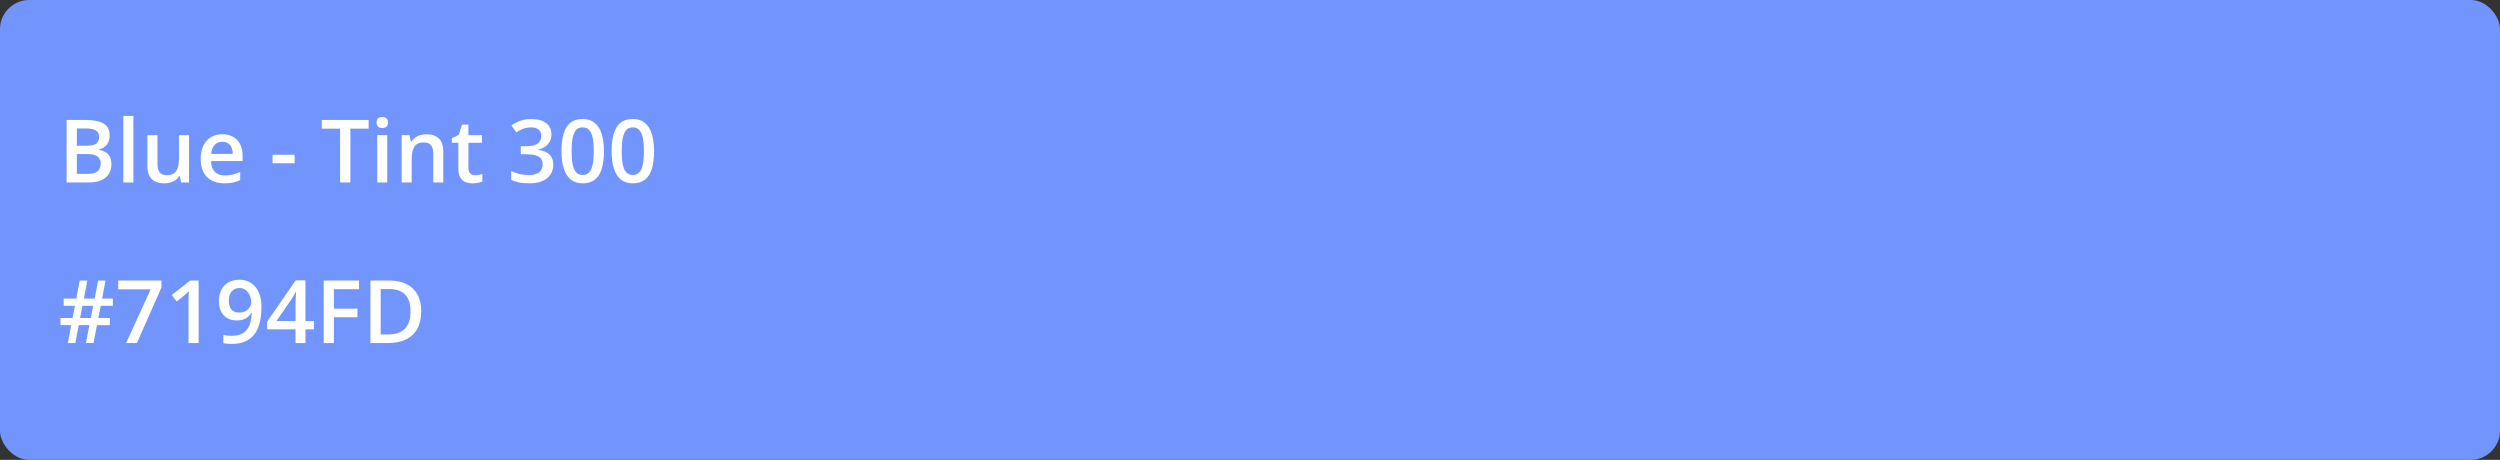 <svg width="685" height="126" viewBox="0 0 685 126" fill="none" xmlns="http://www.w3.org/2000/svg">
<rect x="0" y="0" width="685" height="126" fill="#333333" stroke="none"/>
<rect width="685" height="126" rx="8" fill="#7194FD"/>
<path d="M18.25 32.867H23.348C25.559 32.867 27.227 33.188 28.352 33.828C29.477 34.469 30.039 35.574 30.039 37.145C30.039 37.801 29.922 38.395 29.688 38.926C29.461 39.449 29.129 39.883 28.691 40.227C28.254 40.562 27.715 40.789 27.074 40.906V41.023C27.738 41.141 28.328 41.348 28.844 41.645C29.367 41.941 29.777 42.367 30.074 42.922C30.379 43.477 30.531 44.195 30.531 45.078C30.531 46.125 30.281 47.016 29.781 47.75C29.289 48.484 28.582 49.043 27.66 49.426C26.746 49.809 25.66 50 24.402 50H18.25V32.867ZM21.062 39.934H23.758C25.031 39.934 25.914 39.727 26.406 39.312C26.898 38.898 27.145 38.293 27.145 37.496C27.145 36.684 26.852 36.098 26.266 35.738C25.688 35.379 24.766 35.199 23.5 35.199H21.062V39.934ZM21.062 42.207V47.645H24.027C25.34 47.645 26.262 47.391 26.793 46.883C27.324 46.375 27.59 45.688 27.59 44.82C27.59 44.289 27.469 43.828 27.227 43.438C26.992 43.047 26.605 42.746 26.066 42.535C25.527 42.316 24.801 42.207 23.887 42.207H21.062ZM36.555 50H33.789V31.766H36.555V50ZM51.801 37.027V50H49.633L49.258 48.254H49.105C48.832 48.699 48.484 49.07 48.062 49.367C47.641 49.656 47.172 49.871 46.656 50.012C46.141 50.16 45.598 50.234 45.027 50.234C44.051 50.234 43.215 50.07 42.52 49.742C41.832 49.406 41.305 48.891 40.938 48.195C40.57 47.5 40.387 46.602 40.387 45.5V37.027H43.152V44.984C43.152 45.992 43.355 46.746 43.762 47.246C44.176 47.746 44.816 47.996 45.684 47.996C46.52 47.996 47.184 47.824 47.676 47.48C48.168 47.137 48.516 46.629 48.719 45.957C48.93 45.285 49.035 44.461 49.035 43.484V37.027H51.801ZM60.918 36.781C62.074 36.781 63.066 37.02 63.895 37.496C64.723 37.973 65.359 38.648 65.805 39.523C66.25 40.398 66.473 41.445 66.473 42.664V44.141H57.812C57.844 45.398 58.18 46.367 58.82 47.047C59.469 47.727 60.375 48.066 61.539 48.066C62.367 48.066 63.109 47.988 63.766 47.832C64.43 47.668 65.113 47.43 65.816 47.117V49.355C65.168 49.66 64.508 49.883 63.836 50.023C63.164 50.164 62.359 50.234 61.422 50.234C60.148 50.234 59.027 49.988 58.059 49.496C57.098 48.996 56.344 48.254 55.797 47.27C55.258 46.285 54.988 45.062 54.988 43.602C54.988 42.148 55.234 40.914 55.727 39.898C56.219 38.883 56.91 38.109 57.801 37.578C58.691 37.047 59.73 36.781 60.918 36.781ZM60.918 38.855C60.051 38.855 59.348 39.137 58.809 39.699C58.277 40.262 57.965 41.086 57.871 42.172H63.777C63.77 41.523 63.66 40.949 63.449 40.449C63.246 39.949 62.934 39.559 62.512 39.277C62.098 38.996 61.566 38.855 60.918 38.855ZM74.688 44.727V42.395H80.734V44.727H74.688ZM96.004 50H93.18V35.258H88.164V32.867H101.008V35.258H96.004V50ZM106.105 37.027V50H103.352V37.027H106.105ZM104.746 32.059C105.168 32.059 105.531 32.172 105.836 32.398C106.148 32.625 106.305 33.016 106.305 33.57C106.305 34.117 106.148 34.508 105.836 34.742C105.531 34.969 105.168 35.082 104.746 35.082C104.309 35.082 103.938 34.969 103.633 34.742C103.336 34.508 103.188 34.117 103.188 33.57C103.188 33.016 103.336 32.625 103.633 32.398C103.938 32.172 104.309 32.059 104.746 32.059ZM116.816 36.781C118.277 36.781 119.414 37.16 120.227 37.918C121.047 38.668 121.457 39.875 121.457 41.539V50H118.703V42.055C118.703 41.047 118.496 40.293 118.082 39.793C117.668 39.285 117.027 39.031 116.16 39.031C114.902 39.031 114.027 39.418 113.535 40.191C113.051 40.965 112.809 42.086 112.809 43.555V50H110.055V37.027H112.199L112.586 38.785H112.738C113.02 38.332 113.367 37.961 113.781 37.672C114.203 37.375 114.672 37.152 115.188 37.004C115.711 36.855 116.254 36.781 116.816 36.781ZM130.141 48.008C130.5 48.008 130.855 47.977 131.207 47.914C131.559 47.844 131.879 47.762 132.168 47.668V49.754C131.863 49.887 131.469 50 130.984 50.094C130.5 50.188 129.996 50.234 129.473 50.234C128.738 50.234 128.078 50.113 127.492 49.871C126.906 49.621 126.441 49.195 126.098 48.594C125.754 47.992 125.582 47.16 125.582 46.098V39.125H123.812V37.895L125.711 36.922L126.613 34.145H128.348V37.027H132.062V39.125H128.348V46.062C128.348 46.719 128.512 47.207 128.84 47.527C129.168 47.848 129.602 48.008 130.141 48.008ZM151.094 36.781C151.094 37.555 150.938 38.227 150.625 38.797C150.312 39.367 149.883 39.836 149.336 40.203C148.797 40.562 148.172 40.82 147.461 40.977V41.059C148.828 41.23 149.859 41.66 150.555 42.348C151.258 43.035 151.609 43.945 151.609 45.078C151.609 46.07 151.371 46.957 150.895 47.738C150.418 48.512 149.688 49.121 148.703 49.566C147.719 50.012 146.453 50.234 144.906 50.234C143.977 50.234 143.113 50.16 142.316 50.012C141.527 49.863 140.777 49.625 140.066 49.297V46.848C140.793 47.207 141.566 47.484 142.387 47.68C143.207 47.875 143.984 47.973 144.719 47.973C146.148 47.973 147.168 47.707 147.777 47.176C148.387 46.637 148.691 45.895 148.691 44.949C148.691 44.34 148.531 43.84 148.211 43.449C147.898 43.059 147.41 42.766 146.746 42.57C146.09 42.375 145.242 42.277 144.203 42.277H142.691V40.062H144.215C145.207 40.062 146.004 39.945 146.605 39.711C147.207 39.469 147.641 39.137 147.906 38.715C148.18 38.293 148.316 37.801 148.316 37.238C148.316 36.504 148.078 35.934 147.602 35.527C147.125 35.113 146.418 34.906 145.48 34.906C144.902 34.906 144.375 34.973 143.898 35.105C143.43 35.238 142.996 35.406 142.598 35.609C142.199 35.812 141.82 36.031 141.461 36.266L140.137 34.355C140.785 33.871 141.559 33.461 142.457 33.125C143.355 32.789 144.402 32.621 145.598 32.621C147.355 32.621 148.711 33 149.664 33.758C150.617 34.508 151.094 35.516 151.094 36.781ZM165.484 41.422C165.484 42.805 165.375 44.043 165.156 45.137C164.945 46.223 164.609 47.145 164.148 47.902C163.688 48.66 163.086 49.238 162.344 49.637C161.602 50.035 160.703 50.234 159.648 50.234C158.328 50.234 157.238 49.887 156.379 49.191C155.52 48.488 154.883 47.48 154.469 46.168C154.055 44.848 153.848 43.266 153.848 41.422C153.848 39.578 154.035 38 154.41 36.688C154.793 35.367 155.41 34.355 156.262 33.652C157.113 32.949 158.242 32.598 159.648 32.598C160.977 32.598 162.07 32.949 162.93 33.652C163.797 34.348 164.438 35.355 164.852 36.676C165.273 37.988 165.484 39.57 165.484 41.422ZM156.625 41.422C156.625 42.867 156.719 44.074 156.906 45.043C157.102 46.012 157.422 46.738 157.867 47.223C158.312 47.699 158.906 47.938 159.648 47.938C160.391 47.938 160.984 47.699 161.43 47.223C161.875 46.746 162.195 46.023 162.391 45.055C162.594 44.086 162.695 42.875 162.695 41.422C162.695 39.984 162.598 38.781 162.402 37.812C162.207 36.844 161.887 36.117 161.441 35.633C160.996 35.141 160.398 34.895 159.648 34.895C158.898 34.895 158.301 35.141 157.855 35.633C157.418 36.117 157.102 36.844 156.906 37.812C156.719 38.781 156.625 39.984 156.625 41.422ZM179.219 41.422C179.219 42.805 179.109 44.043 178.891 45.137C178.68 46.223 178.344 47.145 177.883 47.902C177.422 48.66 176.82 49.238 176.078 49.637C175.336 50.035 174.438 50.234 173.383 50.234C172.062 50.234 170.973 49.887 170.113 49.191C169.254 48.488 168.617 47.48 168.203 46.168C167.789 44.848 167.582 43.266 167.582 41.422C167.582 39.578 167.77 38 168.145 36.688C168.527 35.367 169.145 34.355 169.996 33.652C170.848 32.949 171.977 32.598 173.383 32.598C174.711 32.598 175.805 32.949 176.664 33.652C177.531 34.348 178.172 35.355 178.586 36.676C179.008 37.988 179.219 39.57 179.219 41.422ZM170.359 41.422C170.359 42.867 170.453 44.074 170.641 45.043C170.836 46.012 171.156 46.738 171.602 47.223C172.047 47.699 172.641 47.938 173.383 47.938C174.125 47.938 174.719 47.699 175.164 47.223C175.609 46.746 175.93 46.023 176.125 45.055C176.328 44.086 176.43 42.875 176.43 41.422C176.43 39.984 176.332 38.781 176.137 37.812C175.941 36.844 175.621 36.117 175.176 35.633C174.73 35.141 174.133 34.895 173.383 34.895C172.633 34.895 172.035 35.141 171.59 35.633C171.152 36.117 170.836 36.844 170.641 37.812C170.453 38.781 170.359 39.984 170.359 41.422Z" fill="white"/>
<path d="M27.602 83.781L26.945 87.133H30.109V89.09H26.57L25.621 94H23.535L24.496 89.09H21.566L20.641 94H18.602L19.504 89.09H16.574V87.133H19.879L20.547 83.781H17.441V81.824H20.898L21.836 76.879H23.922L22.984 81.824H25.938L26.887 76.879H28.914L27.977 81.824H30.93V83.781H27.602ZM21.941 87.133H24.871L25.539 83.781H22.598L21.941 87.133ZM34.551 94L41.277 79.281H32.383V76.867H44.242V78.754L37.516 94H34.551ZM54.426 94H51.66V82.973C51.66 82.606 51.664 82.238 51.672 81.871C51.68 81.504 51.688 81.144 51.695 80.793C51.711 80.441 51.73 80.106 51.754 79.785C51.59 79.965 51.387 80.16 51.145 80.371C50.91 80.582 50.66 80.801 50.395 81.027L48.426 82.598L47.043 80.852L52.129 76.867H54.426V94ZM71.641 84.168C71.641 85.184 71.566 86.18 71.418 87.156C71.277 88.133 71.027 89.047 70.668 89.898C70.316 90.75 69.828 91.504 69.203 92.16C68.586 92.809 67.805 93.316 66.859 93.684C65.914 94.051 64.773 94.234 63.438 94.234C63.102 94.234 62.711 94.215 62.266 94.176C61.828 94.144 61.469 94.098 61.188 94.035V91.738C61.484 91.824 61.816 91.894 62.184 91.949C62.559 91.996 62.93 92.019 63.297 92.019C64.742 92.019 65.867 91.75 66.672 91.211C67.484 90.672 68.059 89.93 68.394 88.984C68.738 88.039 68.934 86.965 68.981 85.762H68.84C68.613 86.137 68.328 86.481 67.984 86.793C67.641 87.098 67.215 87.344 66.707 87.531C66.199 87.711 65.582 87.801 64.856 87.801C63.871 87.801 63.012 87.594 62.277 87.18C61.551 86.766 60.984 86.164 60.578 85.375C60.18 84.578 59.98 83.621 59.98 82.504C59.98 81.293 60.211 80.25 60.672 79.375C61.133 78.5 61.785 77.828 62.629 77.359C63.473 76.883 64.465 76.644 65.606 76.644C66.465 76.644 67.258 76.801 67.984 77.113C68.719 77.418 69.359 77.887 69.906 78.519C70.453 79.144 70.879 79.93 71.184 80.875C71.488 81.812 71.641 82.91 71.641 84.168ZM65.641 78.918C64.773 78.918 64.066 79.211 63.52 79.797C62.973 80.375 62.699 81.266 62.699 82.469C62.699 83.445 62.934 84.219 63.402 84.789C63.871 85.359 64.59 85.644 65.559 85.644C66.231 85.644 66.809 85.508 67.293 85.234C67.785 84.953 68.164 84.598 68.43 84.168C68.703 83.738 68.84 83.301 68.84 82.856C68.84 82.394 68.773 81.934 68.641 81.473C68.516 81.012 68.32 80.59 68.055 80.207C67.789 79.824 67.453 79.516 67.047 79.281C66.648 79.039 66.18 78.918 65.641 78.918ZM86.019 90.238H83.699V94H80.981V90.238H73.188V88.152L81.016 76.82H83.699V87.953H86.019V90.238ZM80.981 87.953V83.699C80.981 83.348 80.984 82.992 80.992 82.633C81.008 82.266 81.023 81.914 81.039 81.578C81.055 81.242 81.07 80.934 81.086 80.652C81.102 80.363 81.113 80.125 81.121 79.938H81.027C80.879 80.25 80.715 80.57 80.535 80.898C80.356 81.219 80.164 81.531 79.961 81.836L75.742 87.953H80.981ZM91.492 94H88.703V76.867H98.383V79.234H91.492V84.578H97.938V86.934H91.492V94ZM115.41 85.269C115.41 87.199 115.051 88.812 114.332 90.109C113.613 91.398 112.57 92.371 111.203 93.027C109.836 93.676 108.188 94 106.258 94H101.5V76.867H106.773C108.547 76.867 110.078 77.188 111.367 77.828C112.656 78.461 113.652 79.402 114.355 80.652C115.059 81.894 115.41 83.434 115.41 85.269ZM112.48 85.352C112.48 83.945 112.258 82.789 111.812 81.883C111.375 80.977 110.727 80.305 109.867 79.867C109.016 79.422 107.965 79.199 106.715 79.199H104.312V91.644H106.305C108.375 91.644 109.922 91.117 110.945 90.062C111.969 89.008 112.48 87.438 112.48 85.352Z" fill="white"/>
</svg>
